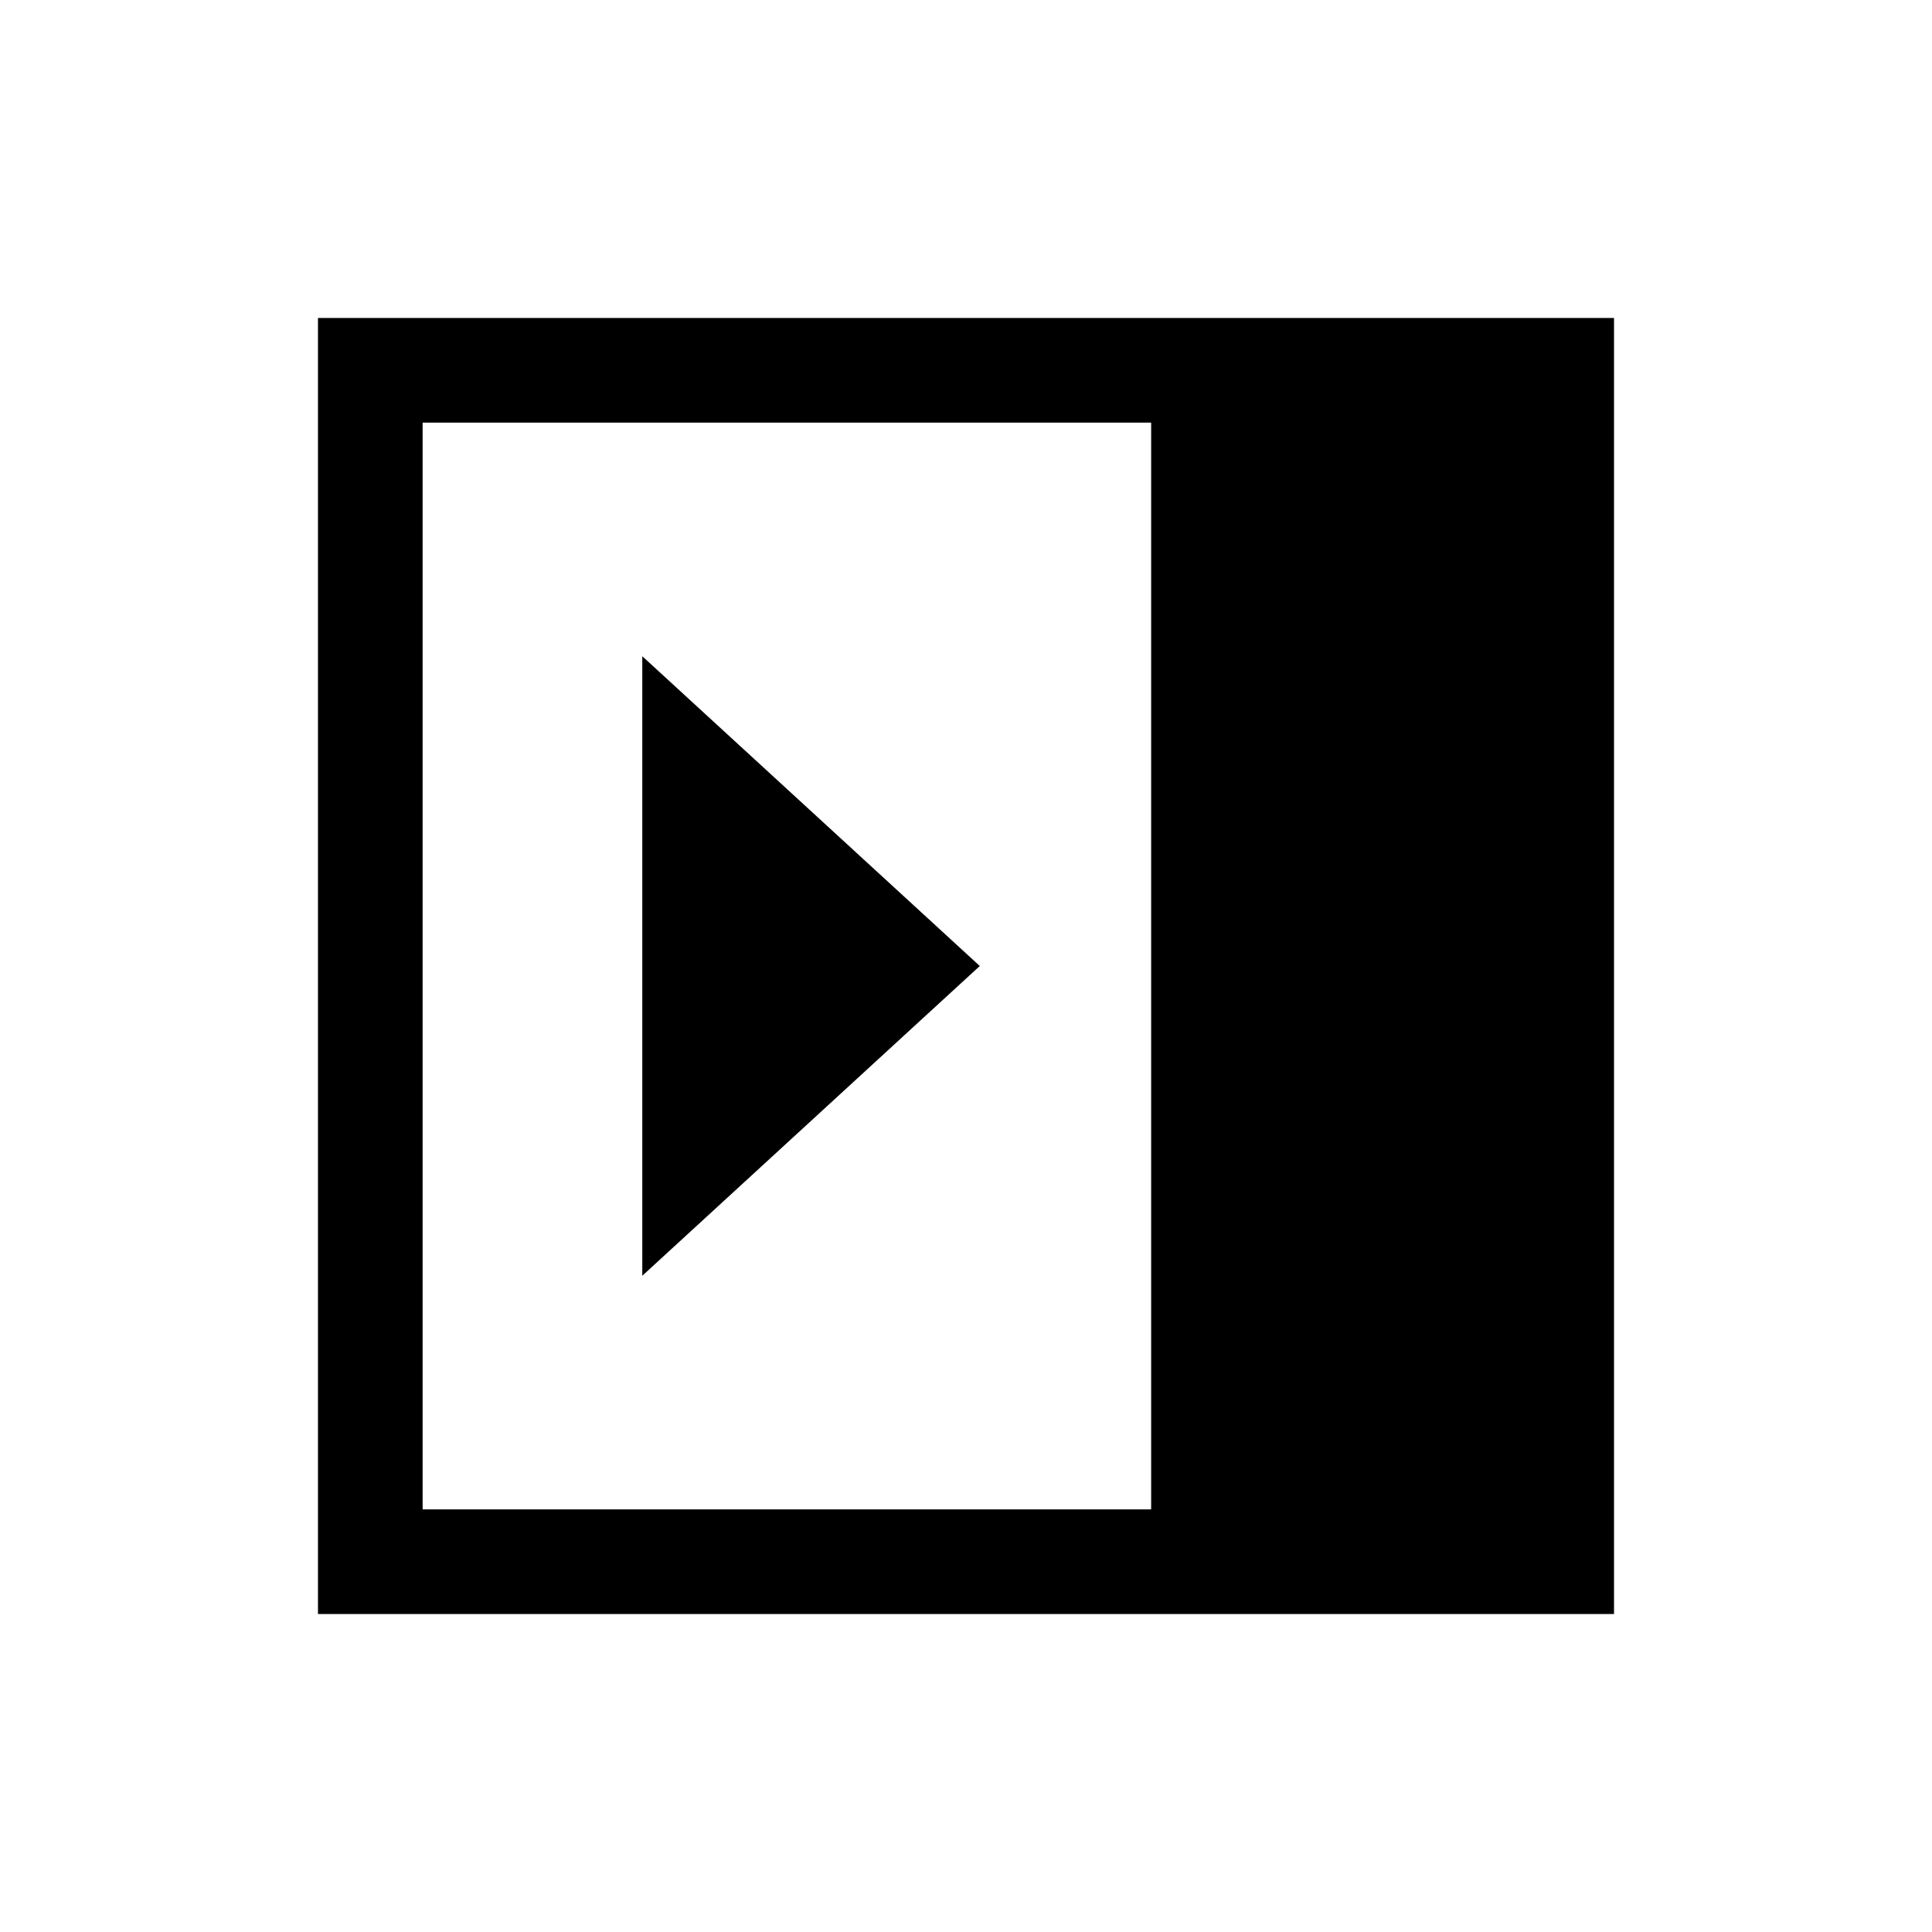 <svg xmlns="http://www.w3.org/2000/svg" height="20" viewBox="0 -960 960 960" width="20"><path d="M319.15-326.08 486.85-480l-167.7-153.92v307.84ZM210-210h362v-540H210v540Zm-52 52v-644h644v644H158Z"/></svg>